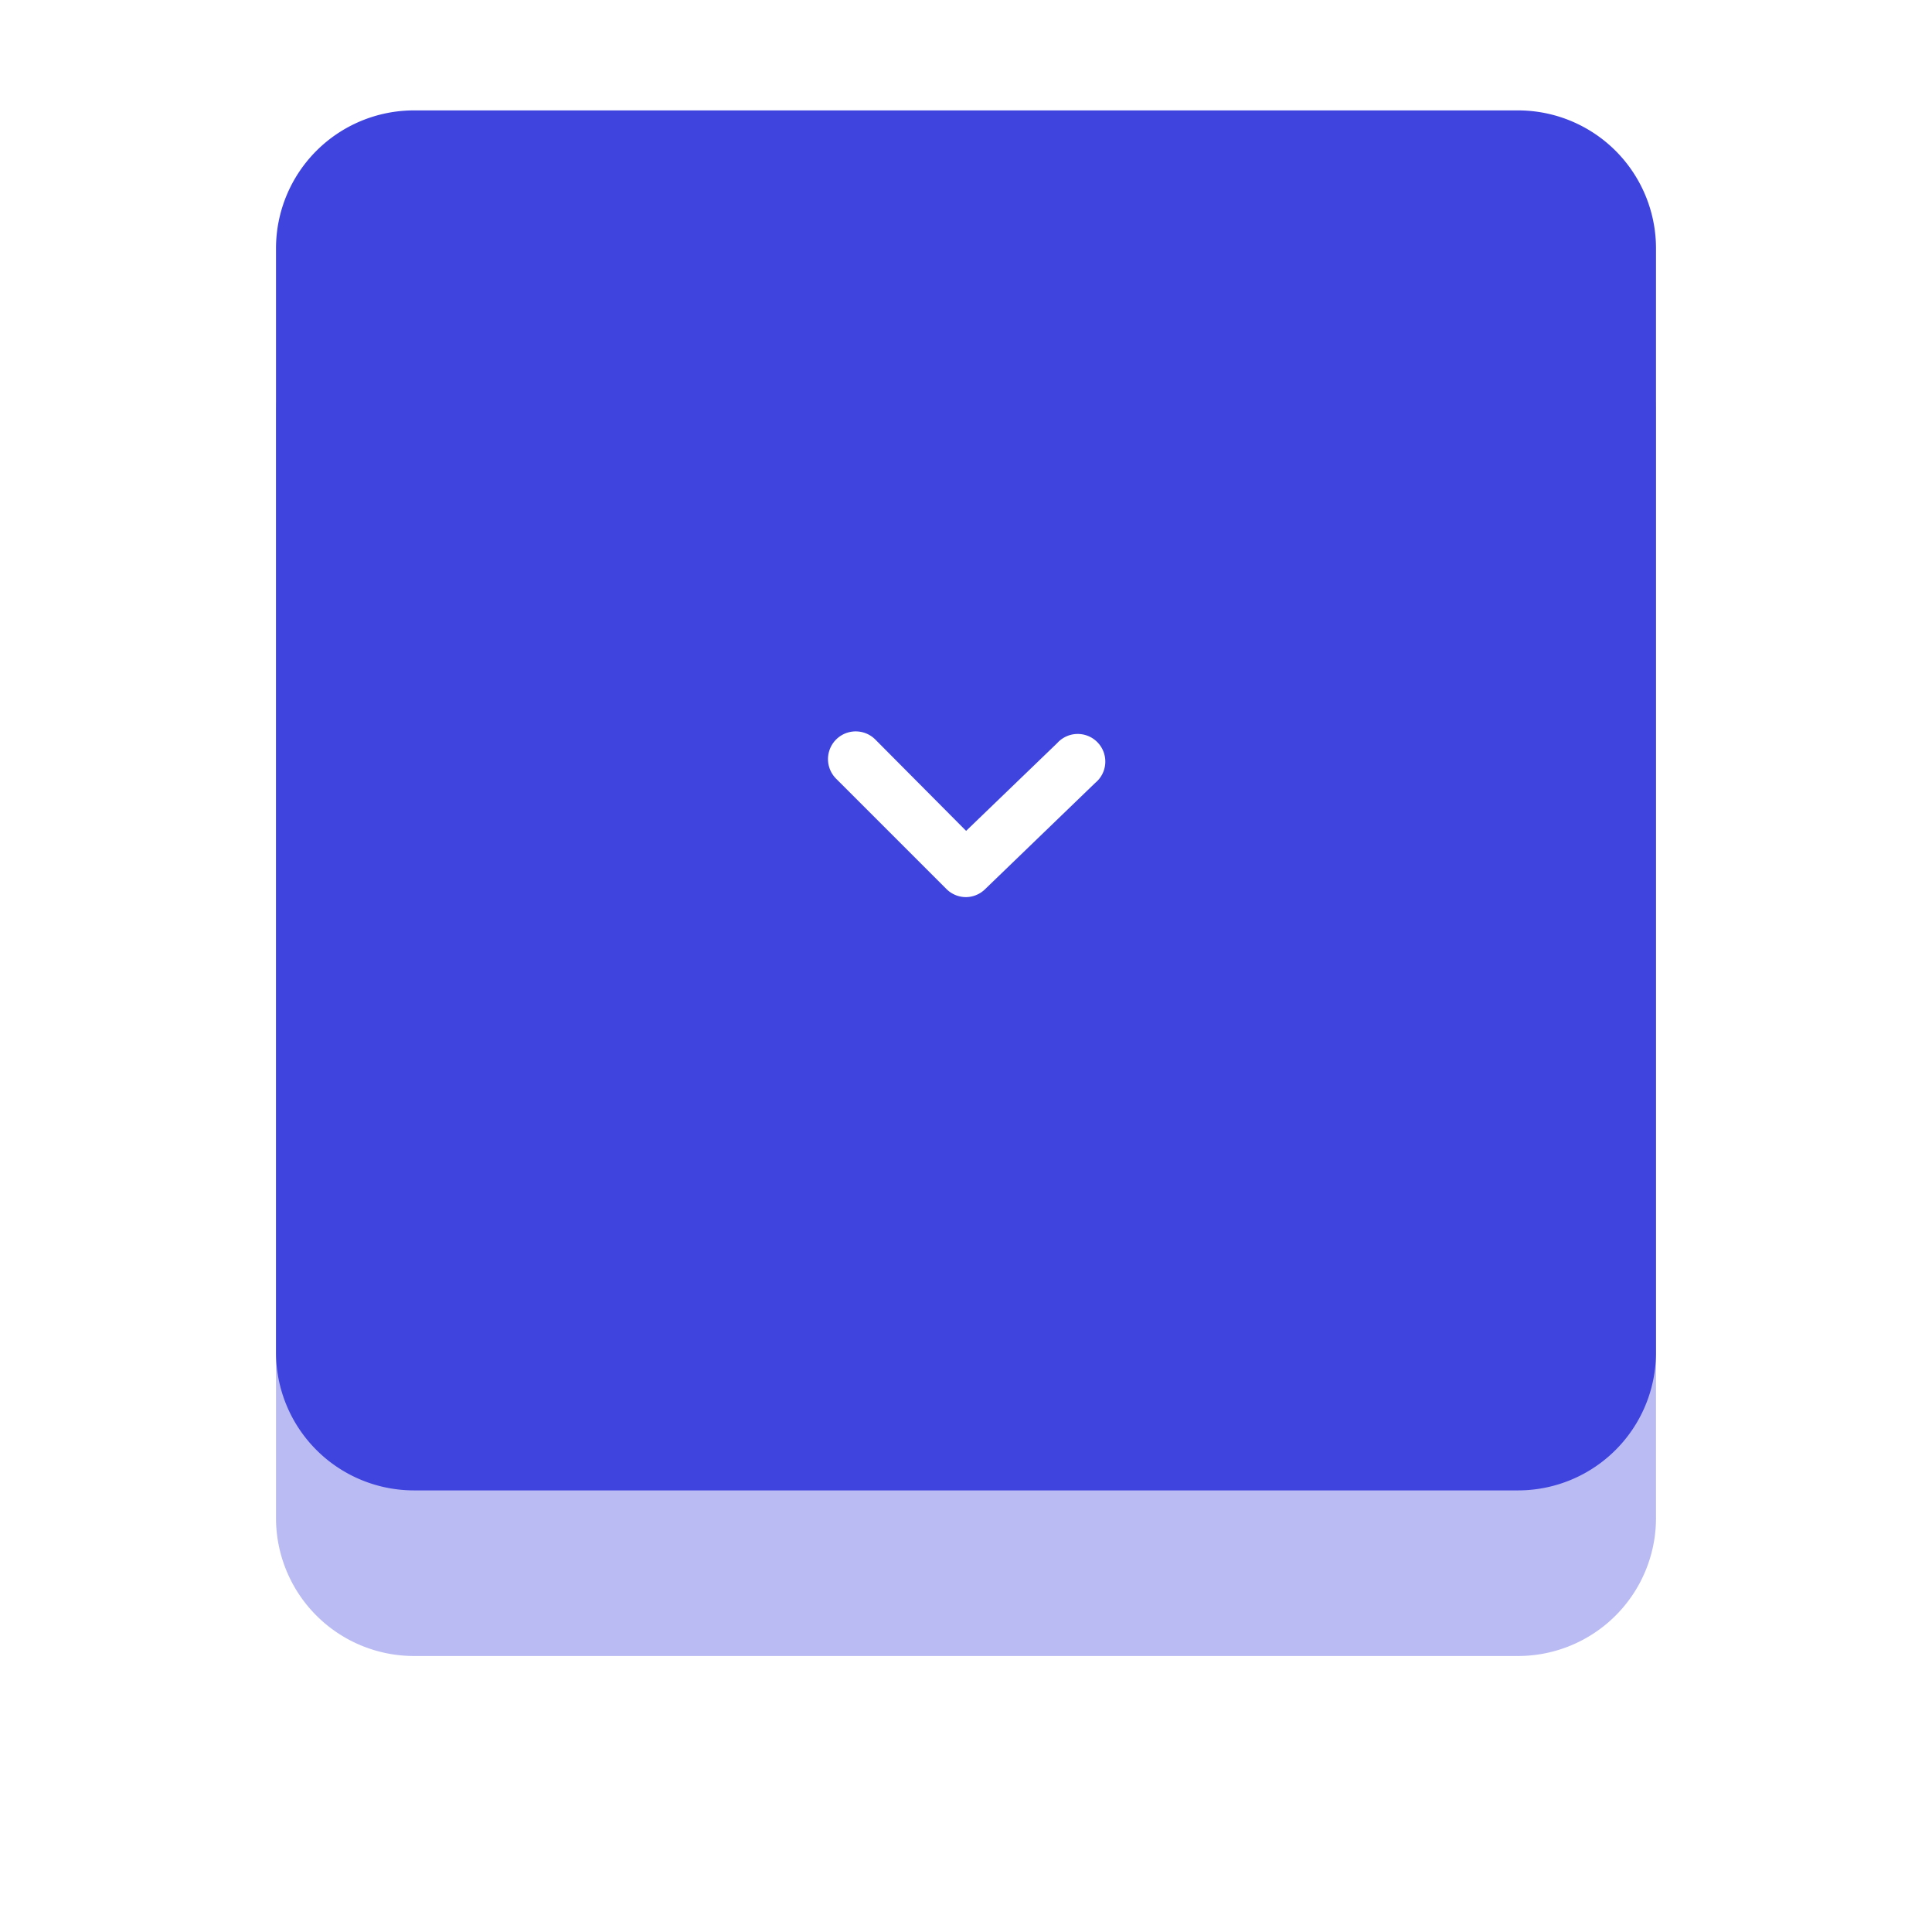 <svg xmlns="http://www.w3.org/2000/svg" width="70" height="70" viewBox="0 0 70 70"><defs><mask id="egahb" width="2" height="2" x="-1" y="-1"><path fill="#fff" d="M10 4h50v50H10z"/><path d="M10 9a5 5 0 0 1 5-5h40a5 5 0 0 1 5 5v40a5 5 0 0 1-5 5H15a5 5 0 0 1-5-5z"/></mask><filter id="egaha" width="94" height="100" x="-12" y="-18" filterUnits="userSpaceOnUse"><feOffset dy="6" in="SourceGraphic" result="FeOffset1048Out"/><feGaussianBlur in="FeOffset1048Out" result="FeGaussianBlur1049Out" stdDeviation="4.8 4.8"/></filter></defs><g><g><g filter="url(#egaha)"><path fill="none" d="M10 9a5 5 0 0 1 5-5h40a5 5 0 0 1 5 5v40a5 5 0 0 1-5 5H15a5 5 0 0 1-5-5z" mask="url(&quot;#egahb&quot;)"/><path fill="#4044df" fill-opacity=".36" d="M10 9a5 5 0 0 1 5-5h40a5 5 0 0 1 5 5v40a5 5 0 0 1-5 5H15a5 5 0 0 1-5-5z"/></g><path fill="#4044df" d="M10 9a5 5 0 0 1 5-5h40a5 5 0 0 1 5 5v40a5 5 0 0 1-5 5H15a5 5 0 0 1-5-5z"/></g><g><path fill="#fff" d="M35.004 32.504a1 1 0 0 1-.71-.29l-4-4a1.004 1.004 0 0 1 1.42-1.42l3.29 3.31 3.3-3.18a1 1 0 1 1 1.38 1.44l-4 3.86a1 1 0 0 1-.68.28z"/></g></g></svg>